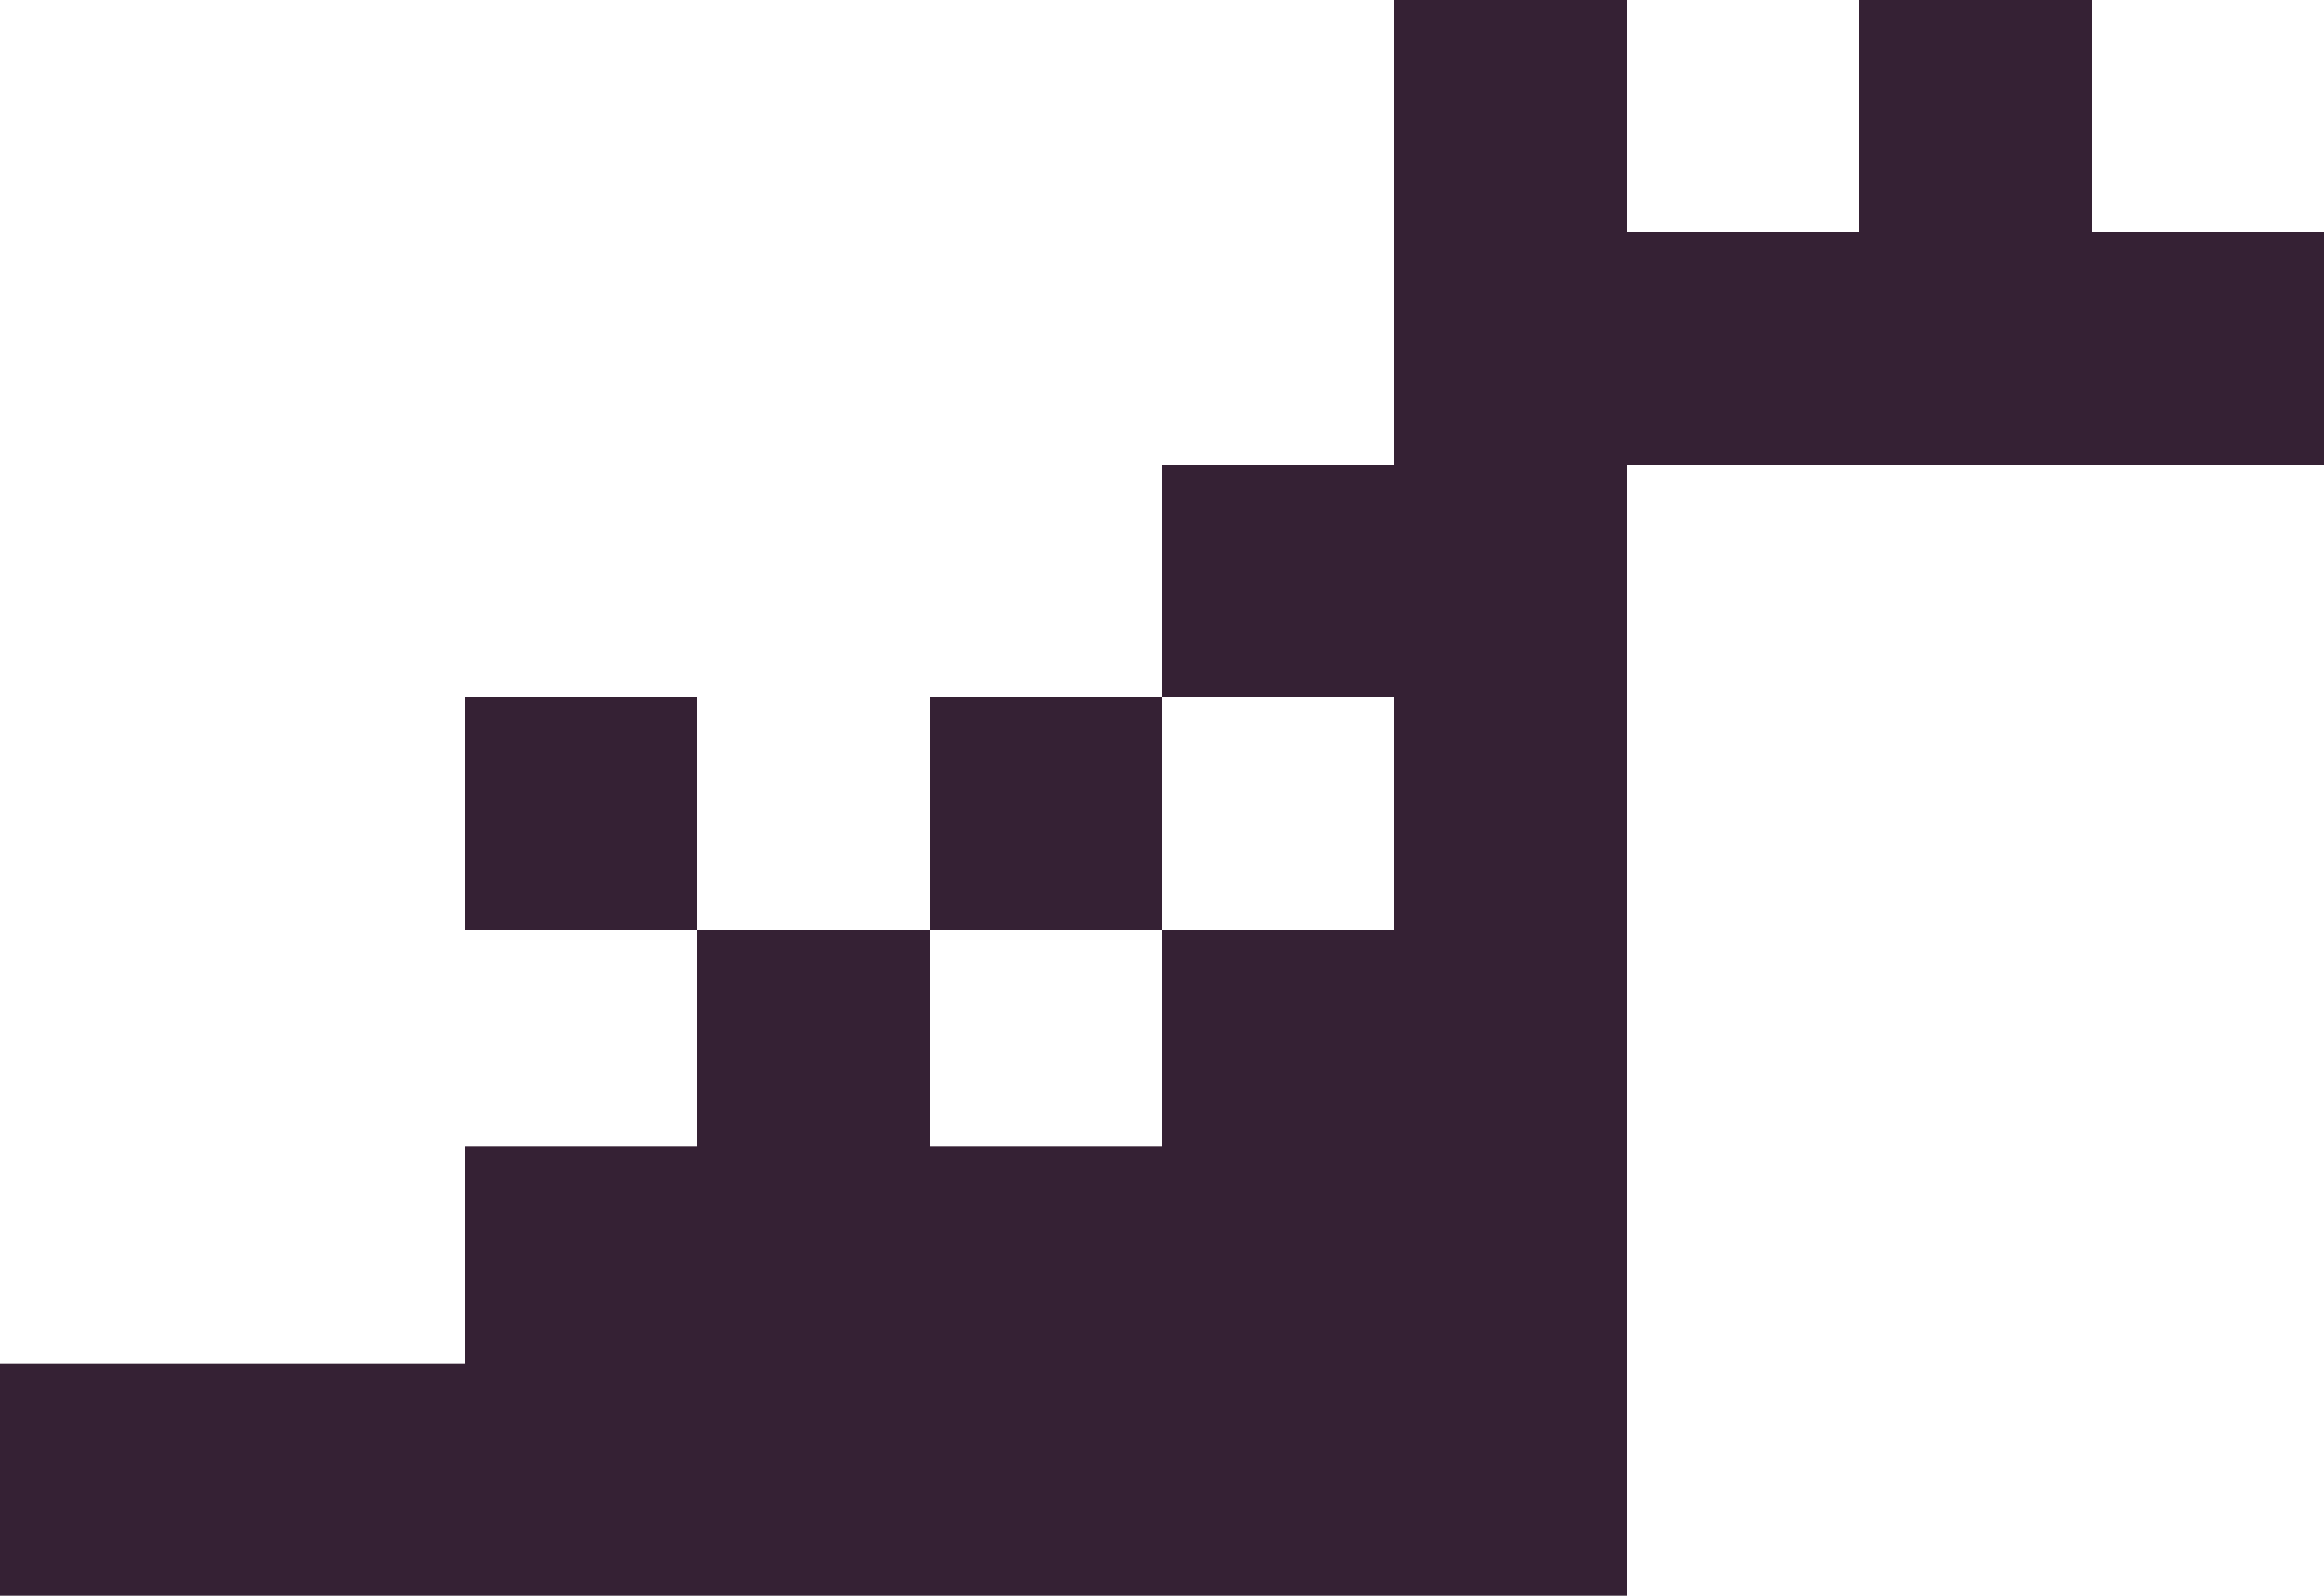 <svg width="150" height="103" viewBox="0 0 150 103" xmlns="http://www.w3.org/2000/svg"><g fill="none" fill-rule="evenodd"><g fill="#352134"><g><g><path id="Rectangle-12" d="M90 88H105V103H90z" transform=""/><path id="Rectangle-12" d="M90 74H105V89H90z"/><path id="Rectangle-12" d="M75 88H90V103H75z"/><path id="Rectangle-12" d="M60 88H75V103H60z"/><path id="Rectangle-12" d="M75 74H90V89H75z"/><path id="Rectangle-12" d="M60 74H75V89H60z"/><path id="Rectangle-12" d="M45 60H60V75H45z"/><path id="Rectangle-12" d="M30 74H45V89H30z"/><path id="Rectangle-12" d="M15 88H30V103H15z"/><path id="Rectangle-12" d="M30 88H45V103H30z"/><path id="Rectangle-12" d="M60 45H75V60H60z"/><path id="Rectangle-12" d="M105 15H120V30H105z"/><path id="Rectangle-12" d="M120 0H135V15H120z"/><path id="Rectangle-12" d="M90 15H105V30H90z"/><path id="Rectangle-12" d="M90 0H105V15H90z"/><path id="Rectangle-12" d="M90 30H105V45H90z"/><path id="Rectangle-12" d="M75 30H90V45H75z"/><path id="Rectangle-12" d="M120 15H135V30H120z"/><path id="Rectangle-12" d="M135 15H150V30H135z"/><path id="Rectangle-12" d="M0 88H15V103H0z"/><path id="Rectangle-12" d="M30 45H45V60H30z"/><path id="Rectangle-12" d="M45 74H60V89H45z"/><path id="Rectangle-12" d="M75 60H90V75H75z"/><path id="Rectangle-12" d="M90 60H105V75H90z"/><path id="Rectangle-12" d="M90 45H105V60H90z"/><path d="M45 88H60V103H45z"/></g></g></g></g></svg>